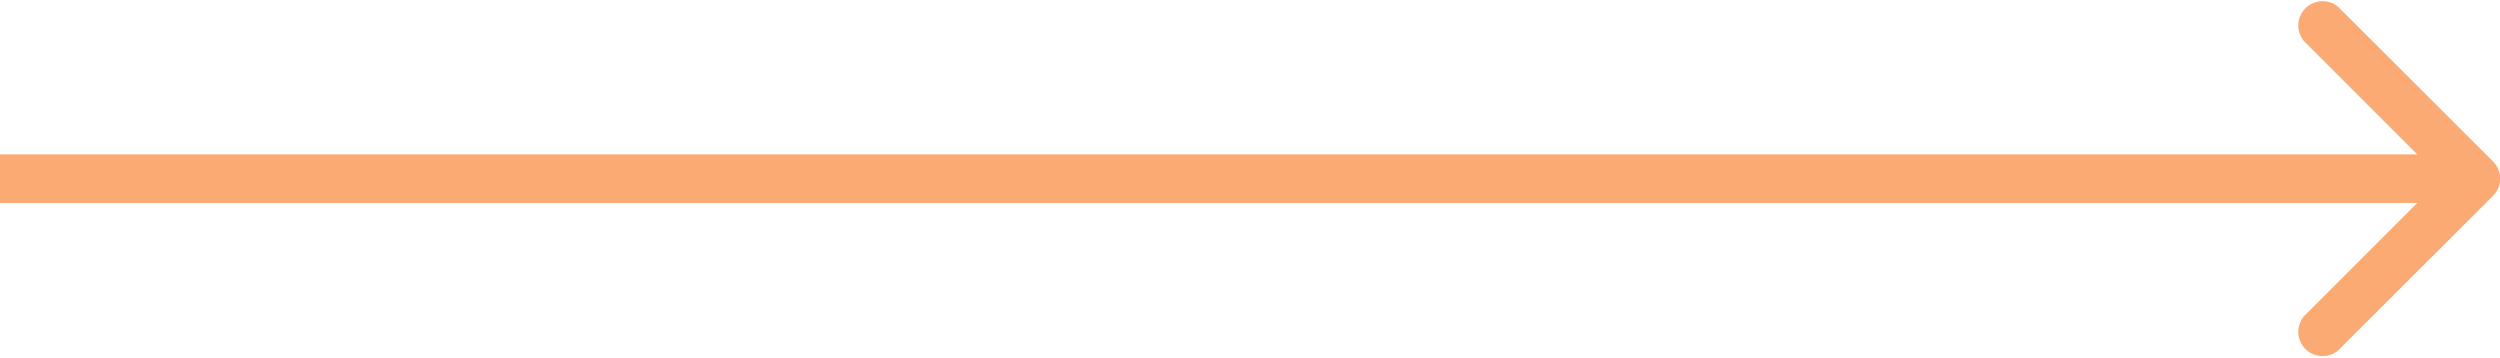 <svg id="Layer_1" data-name="Layer 1" xmlns="http://www.w3.org/2000/svg" viewBox="0 0 103 14.73"><path d="M102.71,8.71a1,1,0,0,0,0-1.42L96.34.93a1,1,0,0,0-1.41,1.41L100.59,8l-5.66,5.66a1,1,0,0,0,1.41,1.41ZM0,9H102V7H0Z" transform="translate(0 -0.64)" style="fill:#fcaa73"/></svg>